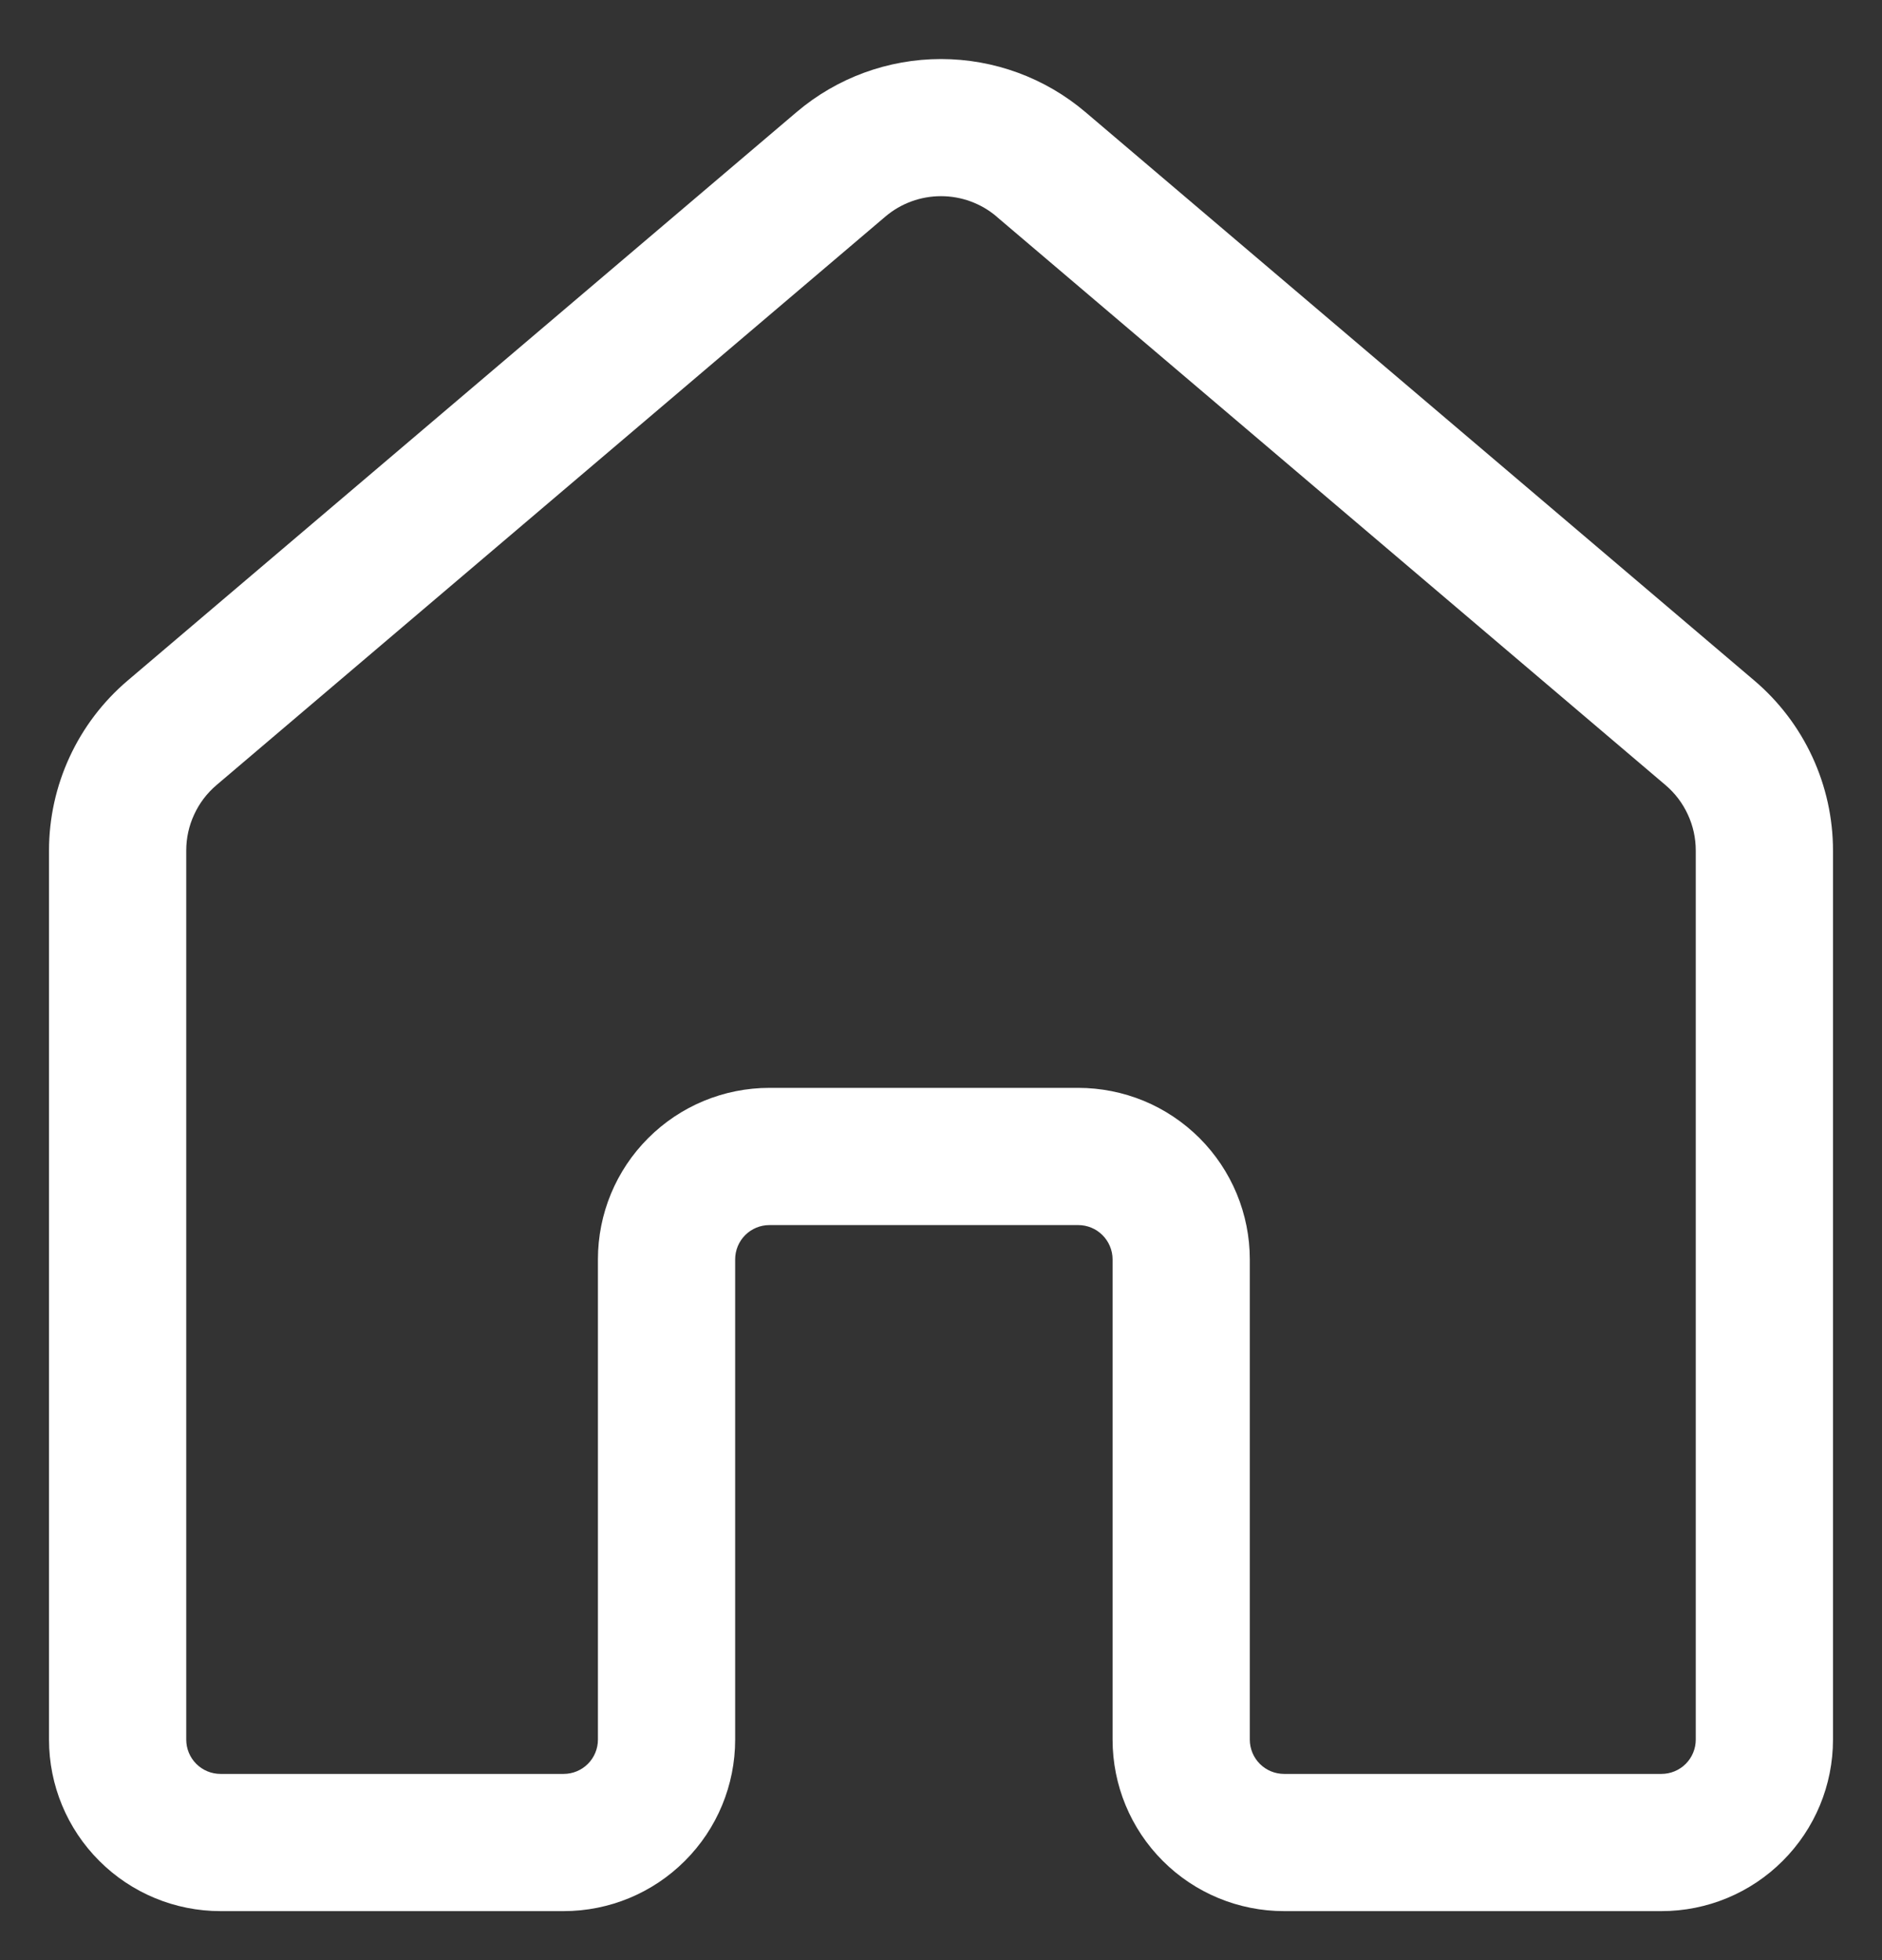 <svg width="24" height="25" viewBox="0 0 24 25" fill="none" xmlns="http://www.w3.org/2000/svg">
<rect x="0" y="0" width="24" height="25" fill="#333333" stroke="none"/>
<path d="M12.709 2.762C12.511 2.594 12.26 2.502 12 2.502C11.74 2.502 11.489 2.594 11.291 2.762L2.76 10.014C2.639 10.117 2.542 10.245 2.476 10.389C2.409 10.533 2.375 10.69 2.375 10.848V22.188C2.375 22.303 2.421 22.415 2.503 22.497C2.585 22.579 2.696 22.625 2.812 22.625H7.188C7.304 22.625 7.415 22.579 7.497 22.497C7.579 22.415 7.625 22.303 7.625 22.188V16.062C7.625 15.482 7.855 14.926 8.266 14.516C8.676 14.105 9.232 13.875 9.812 13.875H13.75C14.037 13.875 14.322 13.932 14.587 14.041C14.852 14.151 15.094 14.313 15.297 14.516C15.5 14.719 15.661 14.96 15.771 15.225C15.881 15.491 15.938 15.775 15.938 16.062V22.188C15.938 22.303 15.984 22.415 16.066 22.497C16.148 22.579 16.259 22.625 16.375 22.625H21.188C21.303 22.625 21.415 22.579 21.497 22.497C21.579 22.415 21.625 22.303 21.625 22.188V10.848C21.625 10.689 21.591 10.533 21.524 10.389C21.458 10.245 21.361 10.117 21.24 10.014L12.709 2.763V2.762ZM10.158 1.43C10.672 0.993 11.325 0.753 12 0.753C12.675 0.753 13.328 0.993 13.842 1.43L22.373 8.681C22.687 8.948 22.939 9.28 23.112 9.654C23.285 10.028 23.375 10.435 23.375 10.848V22.188C23.375 22.768 23.145 23.324 22.734 23.734C22.324 24.145 21.768 24.375 21.188 24.375H16.375C15.795 24.375 15.238 24.145 14.828 23.734C14.418 23.324 14.188 22.768 14.188 22.188V16.062C14.188 15.947 14.141 15.835 14.059 15.753C13.977 15.671 13.866 15.625 13.75 15.625H9.812C9.696 15.625 9.585 15.671 9.503 15.753C9.421 15.835 9.375 15.947 9.375 16.062V22.188C9.375 22.768 9.145 23.324 8.734 23.734C8.324 24.145 7.768 24.375 7.188 24.375H2.812C2.232 24.375 1.676 24.145 1.266 23.734C0.855 23.324 0.625 22.768 0.625 22.188V10.848C0.625 10.435 0.715 10.028 0.888 9.654C1.061 9.28 1.313 8.948 1.627 8.681L10.158 1.43Z" fill="white"/>
</svg>
